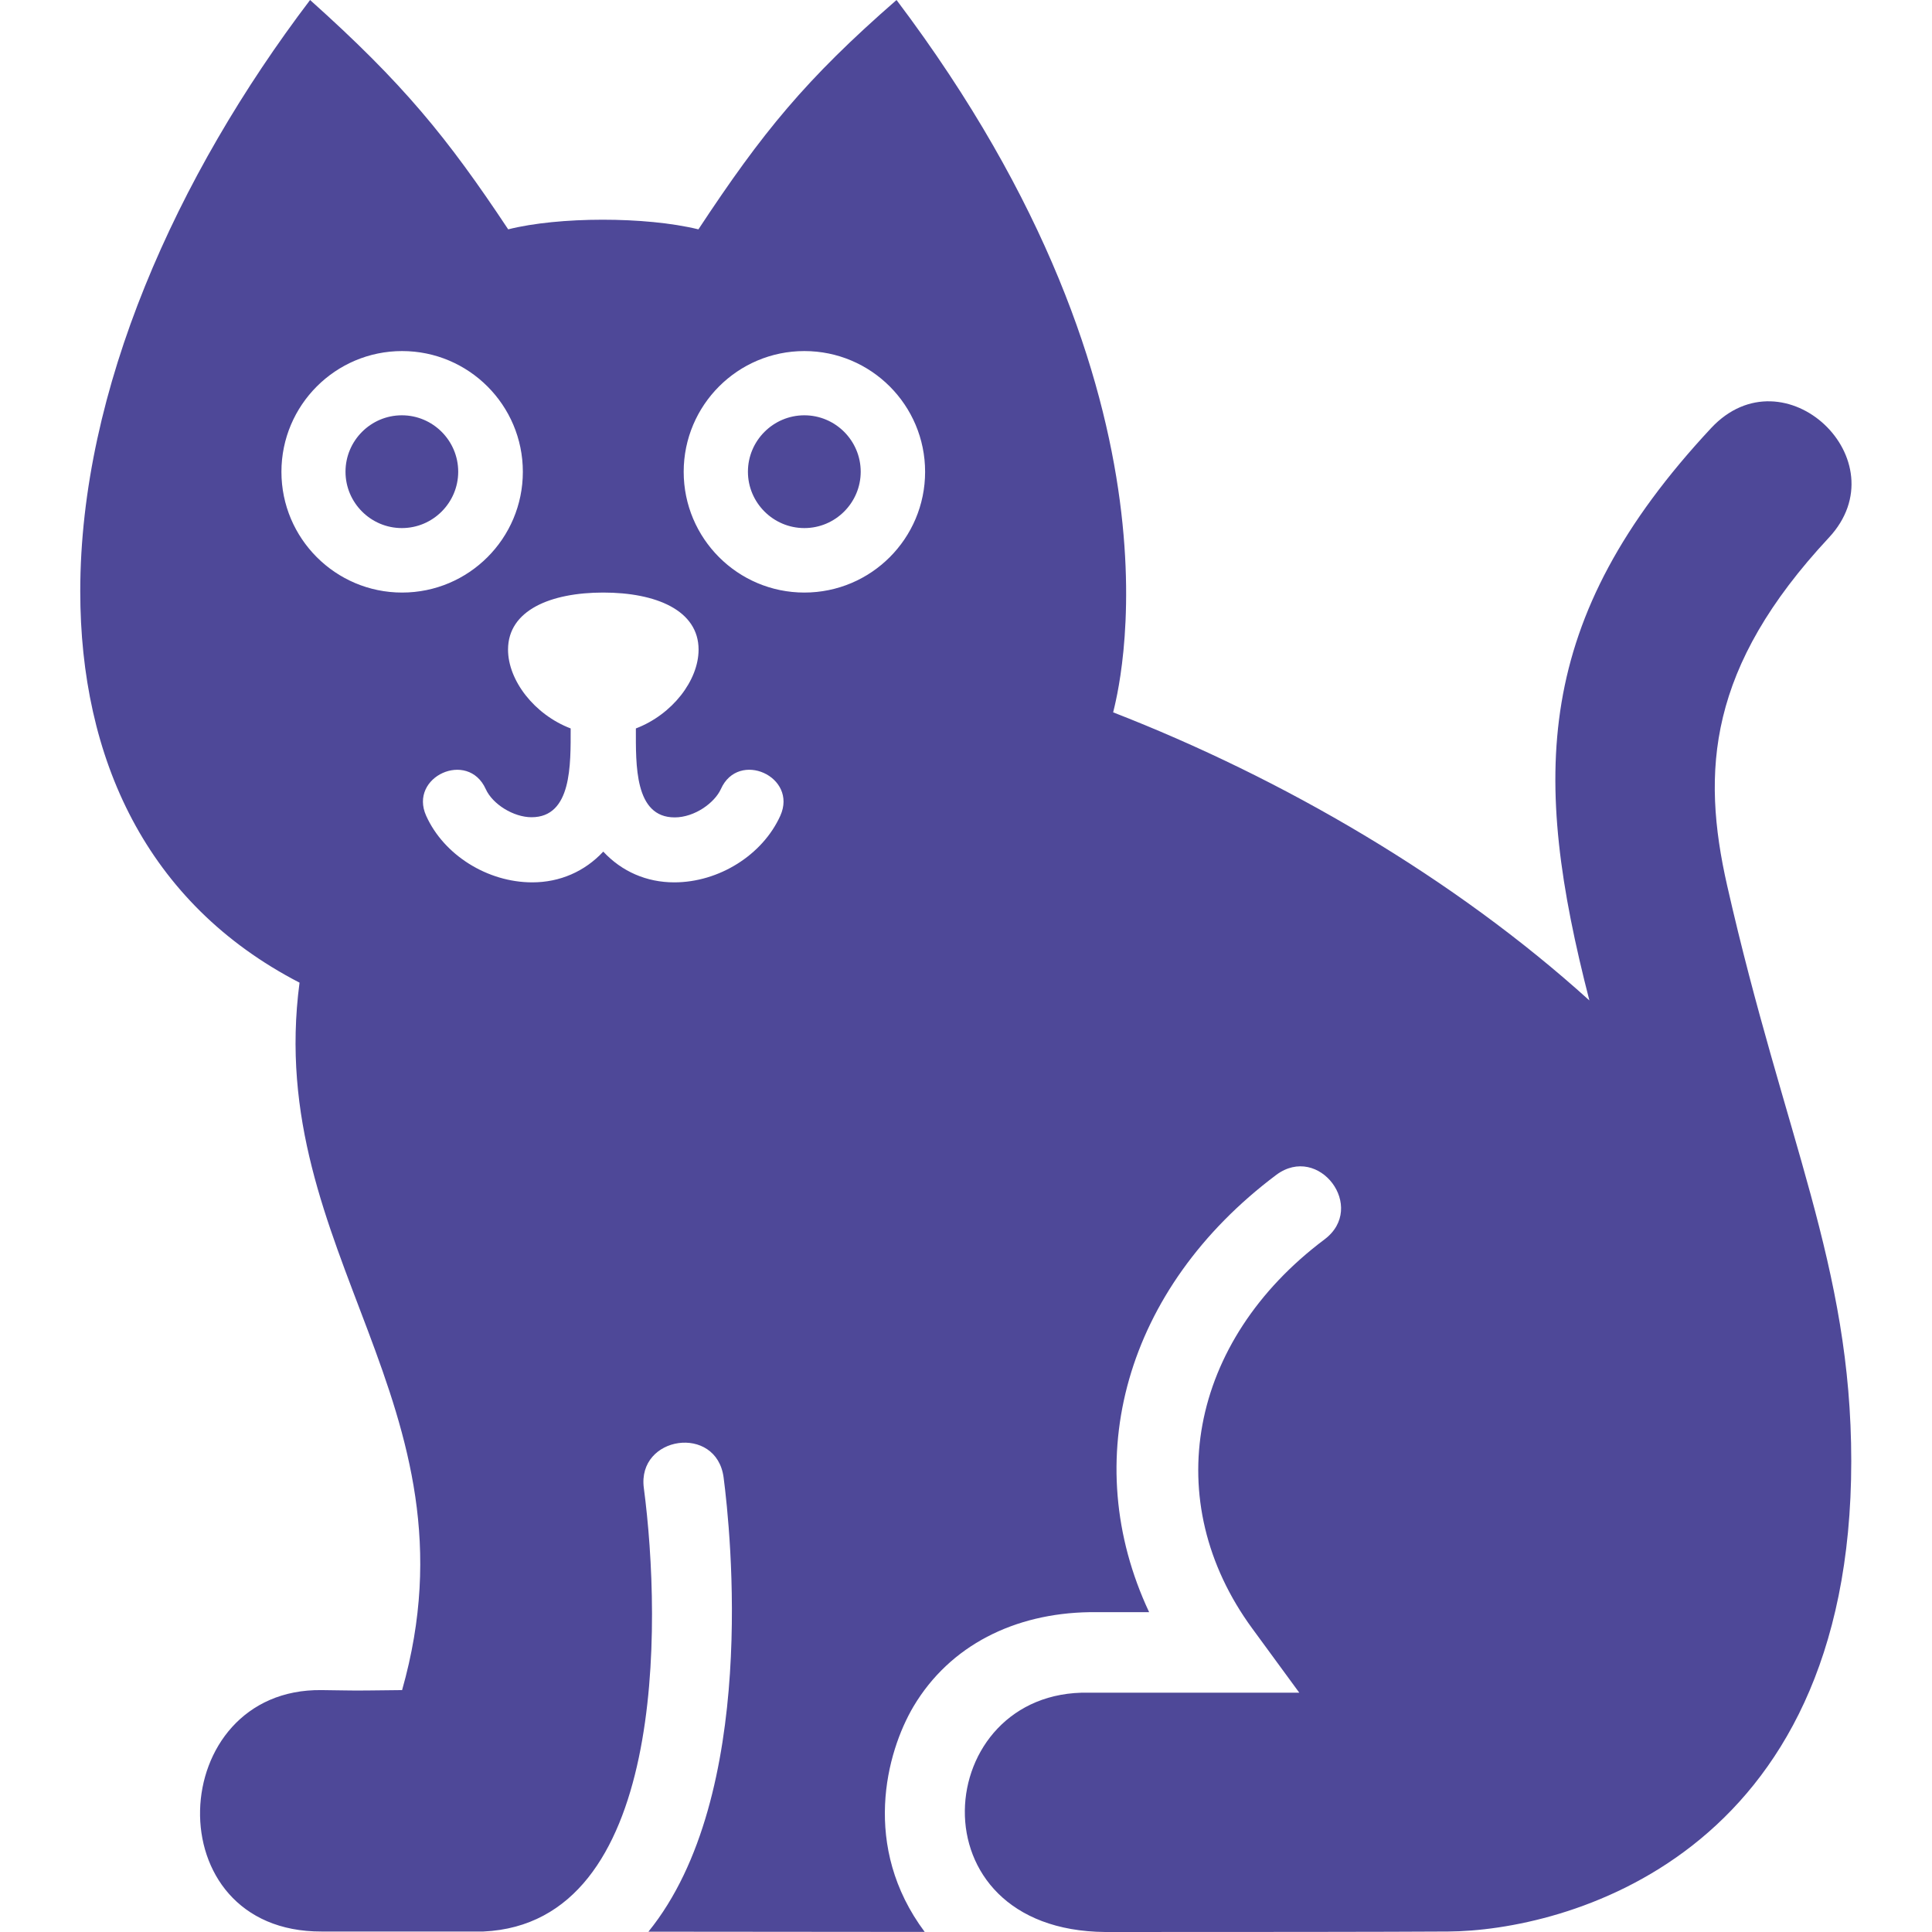 <svg width="24" height="24" xmlns="http://www.w3.org/2000/svg" fill="#4E4898" clip-rule="evenodd"><path d="M11.492 5.861c0-.828-.671-1.5-1.5-1.5-.827 0-1.499.672-1.499 1.5s.672 1.5 1.499 1.5c.829 0 1.5-.672 1.5-1.5zm-2.537 3.941c-.077.17-.325.352-.574.352-.501 0-.482-.655-.482-1.105.452-.172.779-.597.779-.979 0-.49-.531-.709-1.184-.709-.653 0-1.183.219-1.183.709 0 .382.327.807.778.979 0 .447.016 1.103-.486 1.103-.223 0-.484-.161-.569-.35-.221-.489-.959-.154-.74.332.219.487.761.827 1.318.827.343 0 .652-.135.882-.382.229.247.538.382.881.382h.001c.555 0 1.097-.34 1.317-.827.22-.487-.52-.821-.738-.332zm-2.46-3.941c0-.828-.672-1.5-1.5-1.5-.827 0-1.499.672-1.499 1.5s.672 1.5 1.499 1.5c.828 0 1.5-.672 1.5-1.5zm16.502 12.291c0 4.944-3.591 5.834-5.007 5.842-.787.005-2.4.006-4.26.006-2.427-.02-2.156-3.012-.206-2.973h2.616l-.583-.796c-1.16-1.582-.791-3.569.897-4.835.529-.398-.07-1.195-.6-.801-1.881 1.412-2.465 3.546-1.579 5.432h-.742c-.928.015-1.732.41-2.185 1.171-.339.573-.65 1.744.139 2.801l-3.432-.003c1.37-1.689 1.019-4.989.934-5.642-.088-.665-1.077-.518-.991.131.223 1.69.275 5.405-1.993 5.509h-2.009c-2.084.008-1.944-3.024 0-2.999.561.007.259.008.999 0 1.009-3.56-1.719-5.422-1.274-8.788-1.907-.986-2.724-2.792-2.724-4.862 0-2.504 1.193-5.156 2.855-7.345 1.159 1.038 1.702 1.706 2.461 2.849.626-.158 1.705-.161 2.363 0 .792-1.201 1.333-1.866 2.461-2.849 3.764 4.989 2.736 8.65 2.691 8.849 2.108.819 4.24 2.061 5.916 3.579-.714-2.775-.713-4.724 1.513-7.111.907-.97 2.359.401 1.461 1.363-1.498 1.608-1.588 2.891-1.262 4.324.712 3.137 1.541 4.715 1.541 7.148zm-18.005-12.993c-.386 0-.7.315-.7.701 0 .385.314.7.7.7.386 0 .7-.315.7-.7 0-.386-.314-.701-.7-.701zm5.7.701c0 .385-.314.7-.7.7-.386 0-.701-.315-.701-.7 0-.386.315-.701.701-.701.386 0 .7.315.7.701z"/></svg>